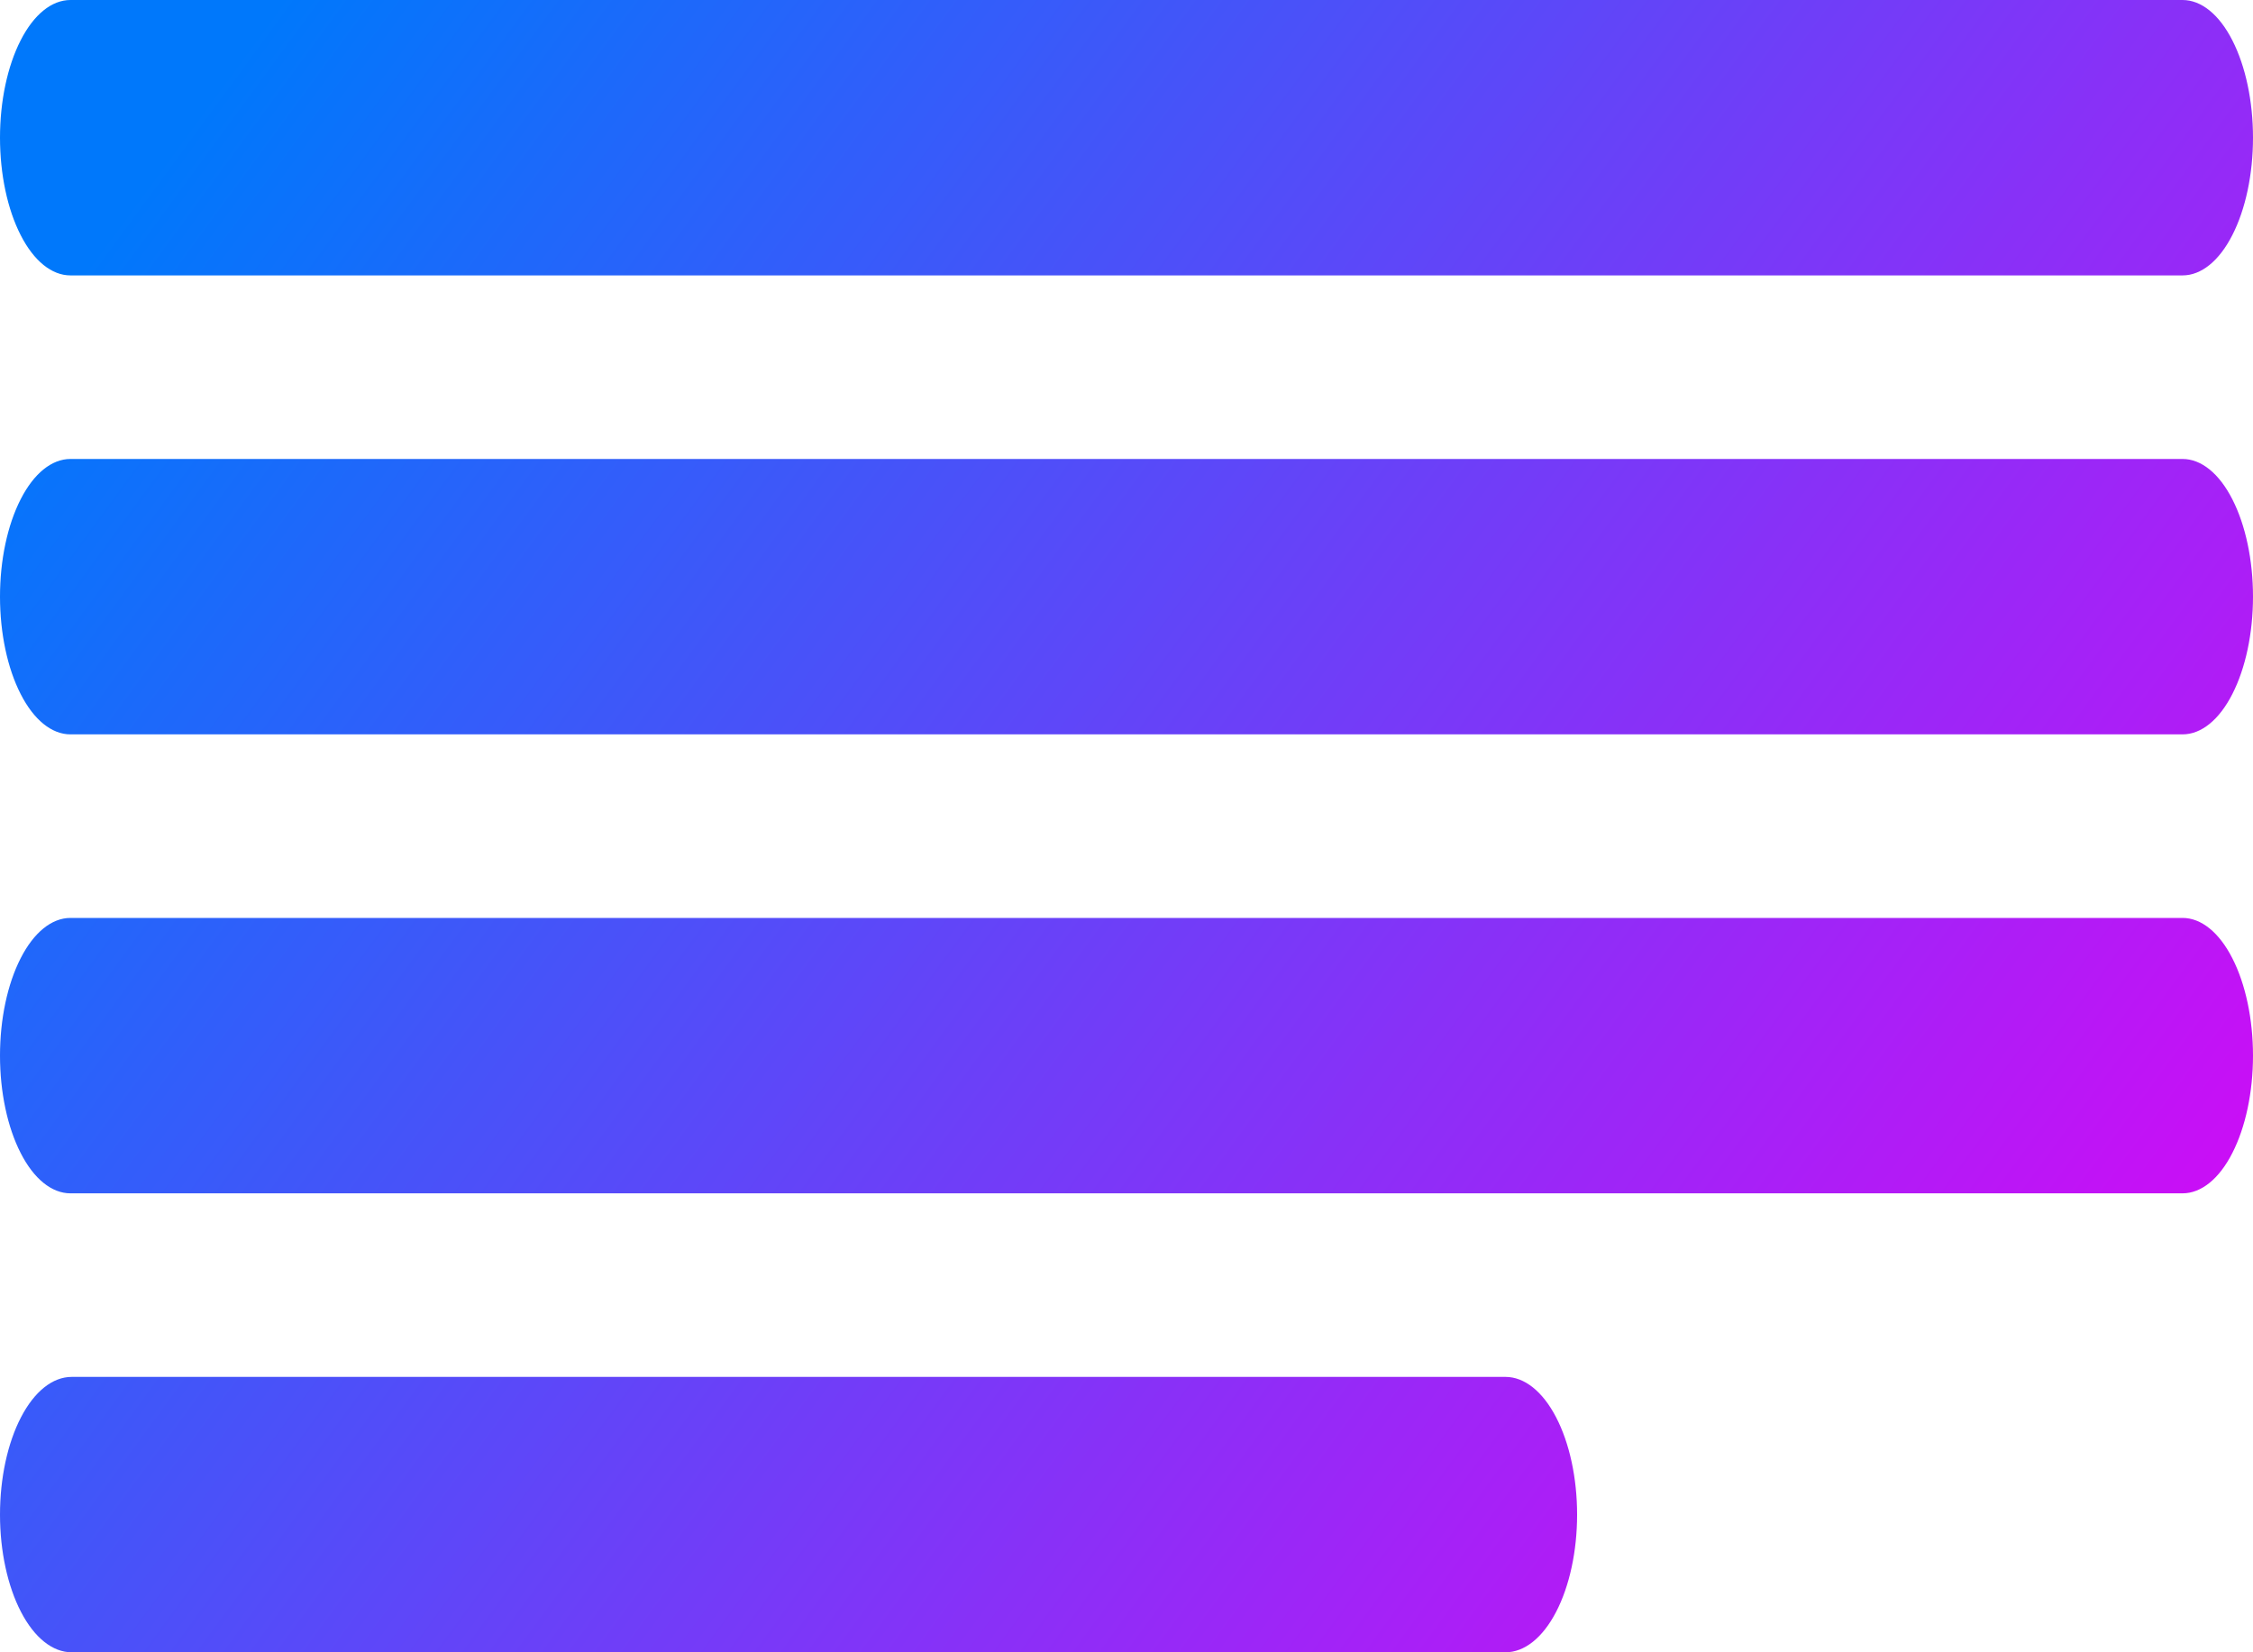 <svg width="30" height="22" viewBox="0 0 30 22" fill="none" xmlns="http://www.w3.org/2000/svg">
<path d="M0.938 0C0.689 0 0.45 0.193 0.275 0.537C0.099 0.881 0 1.347 0 1.833C0 2.32 0.099 2.786 0.275 3.13C0.45 3.474 0.689 3.667 0.938 3.667H29.062C29.311 3.667 29.55 3.474 29.725 3.13C29.901 2.786 30 2.32 30 1.833C30 1.347 29.901 0.881 29.725 0.537C29.55 0.193 29.311 0 29.062 0H0.938Z" fill="url(#paint0_linear)"/>
<path d="M0.938 6.111C0.689 6.111 0.45 6.304 0.275 6.648C0.099 6.992 0 7.458 0 7.944C0 8.431 0.099 8.897 0.275 9.241C0.45 9.585 0.689 9.778 0.938 9.778H29.062C29.311 9.778 29.55 9.585 29.725 9.241C29.901 8.897 30 8.431 30 7.944C30 7.458 29.901 6.992 29.725 6.648C29.55 6.304 29.311 6.111 29.062 6.111H0.938Z" fill="url(#paint1_linear)"/>
<path d="M0 14.056C0 13.569 0.099 13.103 0.275 12.759C0.45 12.415 0.689 12.222 0.938 12.222H29.062C29.311 12.222 29.55 12.415 29.725 12.759C29.901 13.103 30 13.569 30 14.056C30 14.542 29.901 15.008 29.725 15.352C29.55 15.696 29.311 15.889 29.062 15.889H0.938C0.689 15.889 0.45 15.696 0.275 15.352C0.099 15.008 0 14.542 0 14.056Z" fill="url(#paint2_linear)"/>
<path d="M0.955 18.333C0.701 18.333 0.459 18.526 0.28 18.87C0.101 19.214 0 19.68 0 20.167C0 20.653 0.101 21.119 0.28 21.463C0.459 21.807 0.701 22 0.955 22H20.046C20.299 22 20.541 21.807 20.72 21.463C20.899 21.119 21 20.653 21 20.167C21 19.68 20.899 19.214 20.72 18.87C20.541 18.526 20.299 18.333 20.046 18.333H0.955Z" fill="url(#paint3_linear)"/>
<defs>
<linearGradient id="paint0_linear" x1="0" y1="0" x2="30" y2="22" gradientUnits="userSpaceOnUse">
<stop offset="0.081" stop-color="#0078FB"/>
<stop offset="1" stop-color="#E500F5"/>
</linearGradient>
<linearGradient id="paint1_linear" x1="0" y1="0" x2="30" y2="22" gradientUnits="userSpaceOnUse">
<stop offset="0.081" stop-color="#0078FB"/>
<stop offset="1" stop-color="#E500F5"/>
</linearGradient>
<linearGradient id="paint2_linear" x1="0" y1="0" x2="30" y2="22" gradientUnits="userSpaceOnUse">
<stop offset="0.081" stop-color="#0078FB"/>
<stop offset="1" stop-color="#E500F5"/>
</linearGradient>
<linearGradient id="paint3_linear" x1="0" y1="0" x2="30" y2="22" gradientUnits="userSpaceOnUse">
<stop offset="0.081" stop-color="#0078FB"/>
<stop offset="1" stop-color="#E500F5"/>
</linearGradient>
</defs>
</svg>
